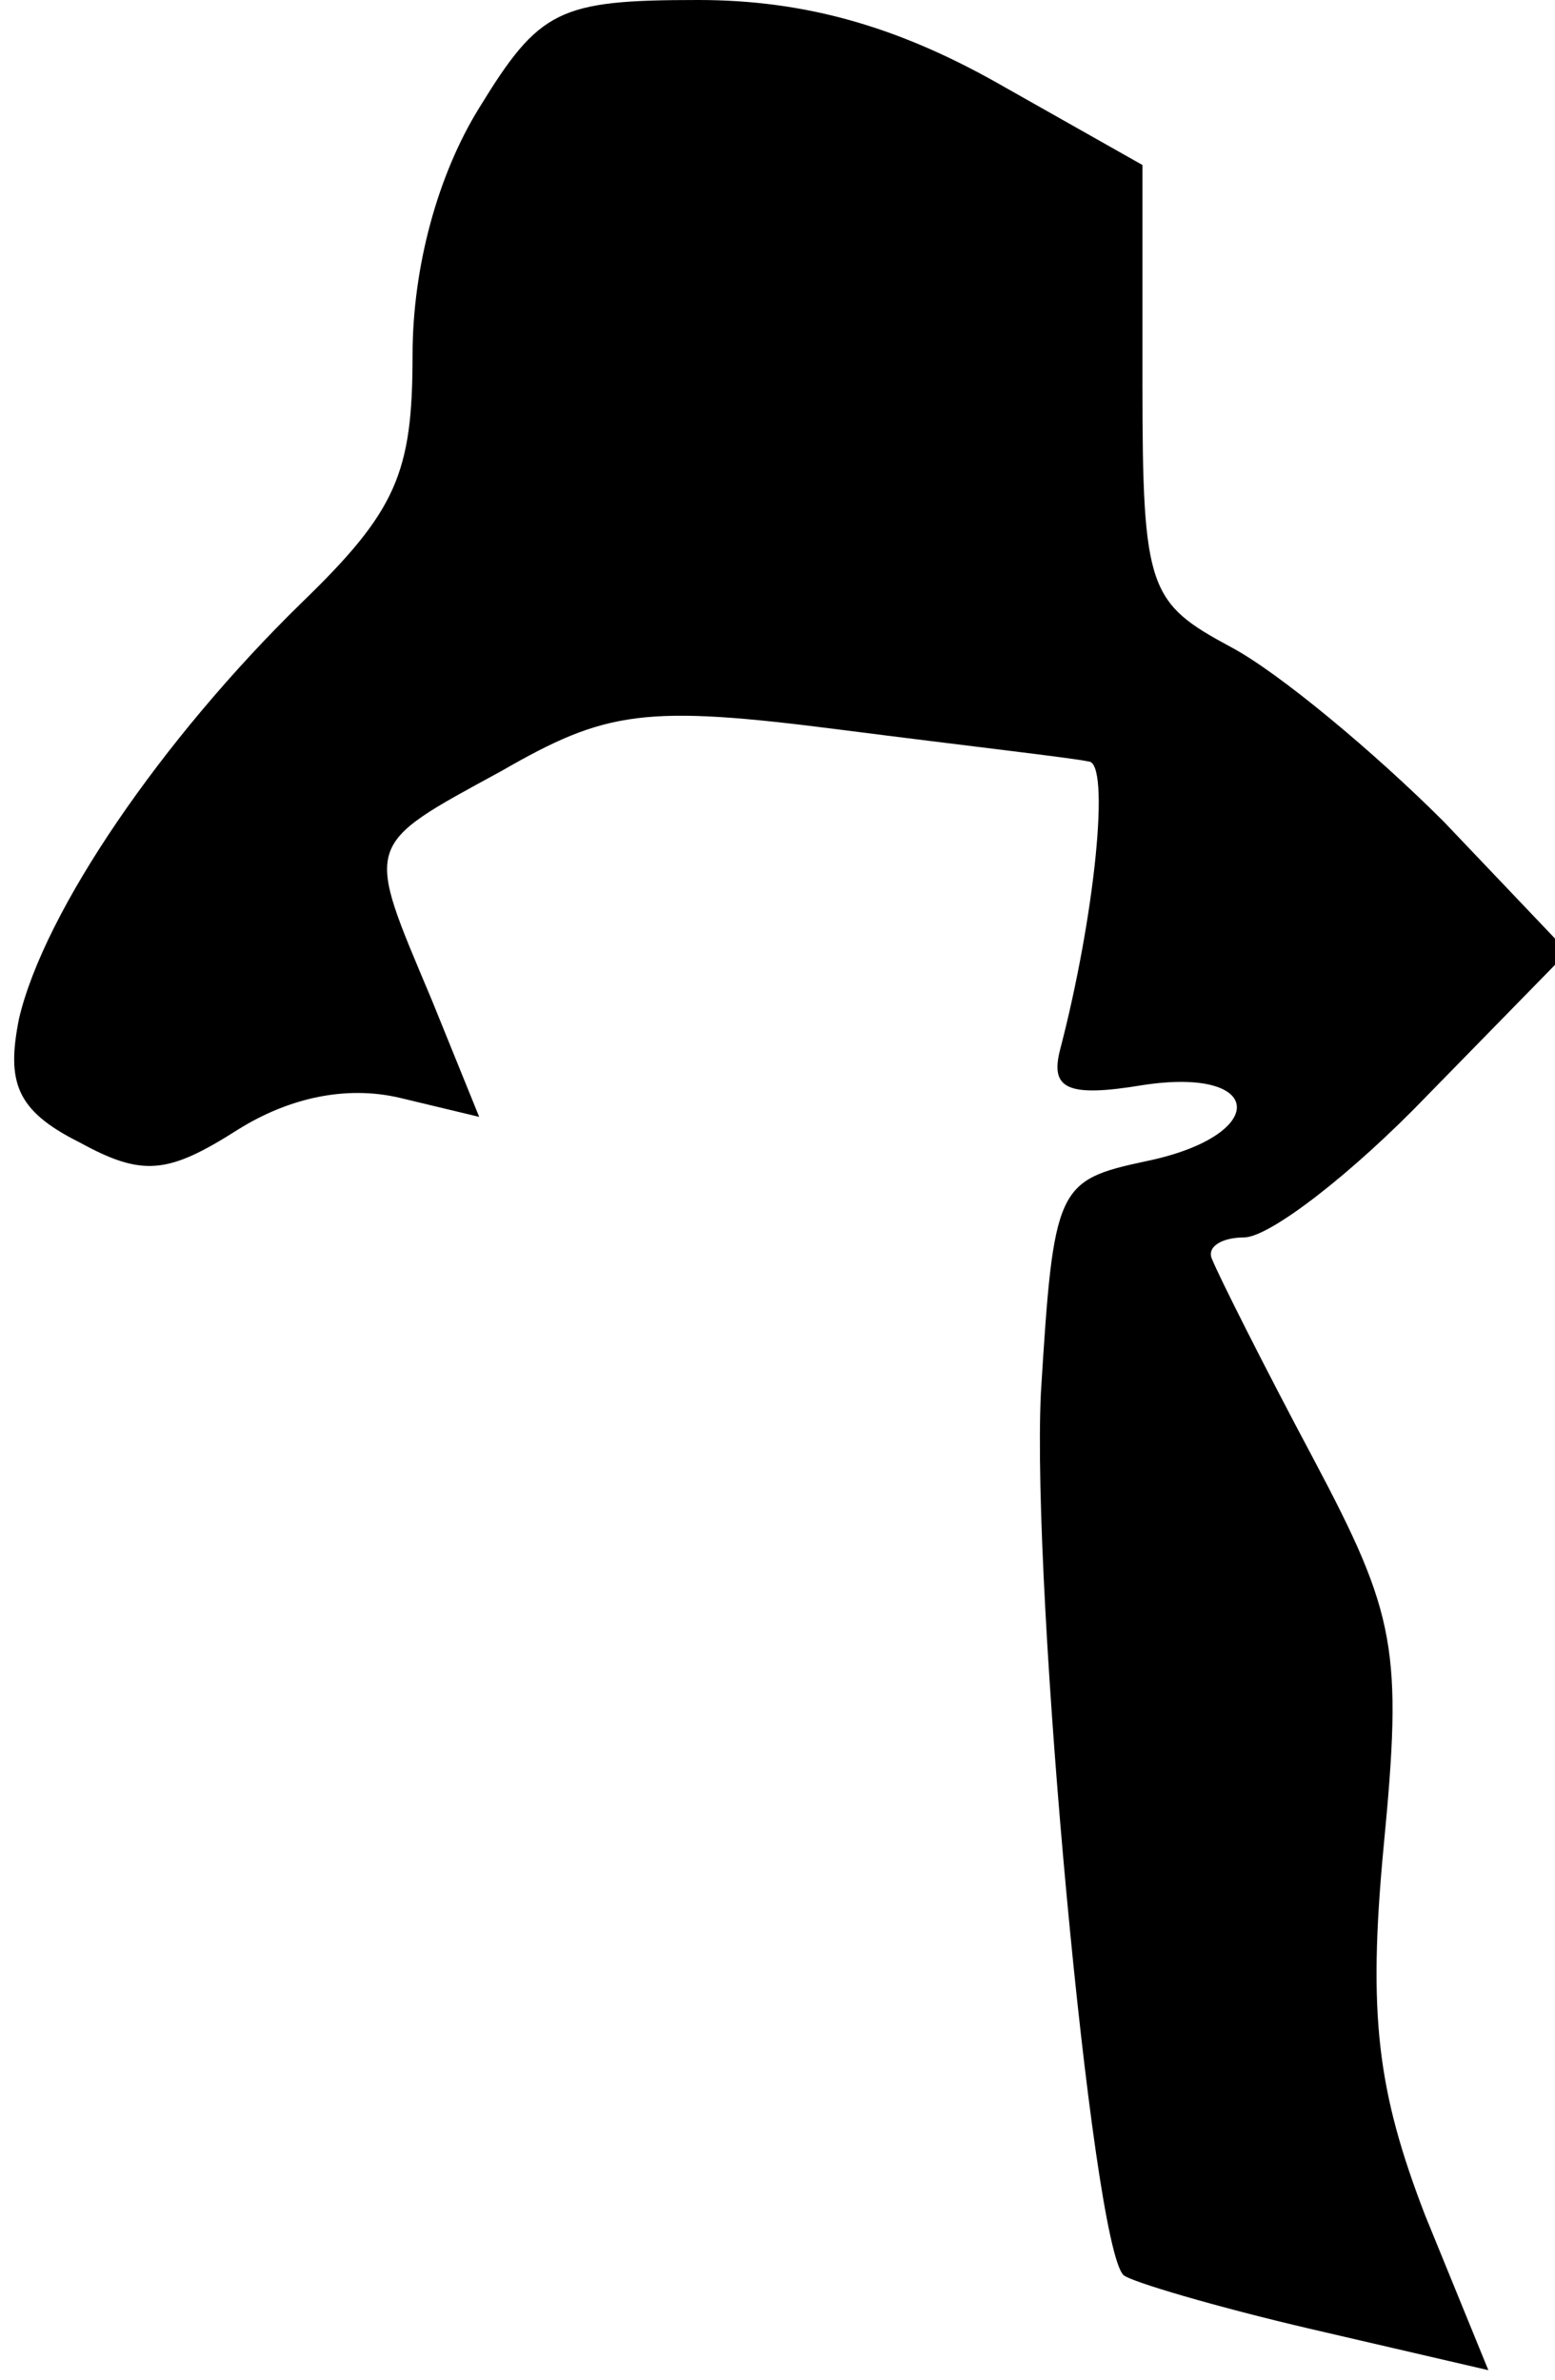 <?xml version="1.0" standalone="no"?>
<!DOCTYPE svg PUBLIC "-//W3C//DTD SVG 20010904//EN"
 "http://www.w3.org/TR/2001/REC-SVG-20010904/DTD/svg10.dtd">
<svg version="1.0" xmlns="http://www.w3.org/2000/svg"
 width="49pt" height="75pt" viewBox="0 0 49 75"
 preserveAspectRatio="xMidYMid meet">
<g transform="translate(0,75) scale(0.1,-0.1)"
fill="#000000" stroke="none">
<path fill="#000000" stroke="none" d="M151 716 c-13 -21 -21 -50 -21 -78 0
-37 -5 -49 -35 -78 -44 -43 -81 -97 -89 -131 -4 -20 -1 -29 19 -39 20 -11 28
-10 50 4 16 10 34 14 51 10 l25 -6 -15 37 c-21 50 -22 48 22 72 33 19 45 21
107 13 39 -5 74 -9 78 -10 7 0 2 -49 -9 -91 -3 -12 2 -15 26 -11 39 6 40 -16
1 -24 -28 -6 -29 -8 -33 -73 -3 -62 16 -268 26 -278 2 -2 29 -10 59 -17 l56
-13 -20 49 c-15 39 -18 63 -13 116 6 62 4 73 -22 122 -16 30 -30 58 -32 63 -2
4 3 7 10 7 8 0 34 20 58 45 l44 45 -39 41 c-22 22 -52 47 -67 55 -26 14 -28
18 -28 83 l0 69 -46 26 c-32 18 -61 26 -94 26 -44 0 -50 -3 -69 -34z"/>
</g>
</svg>
